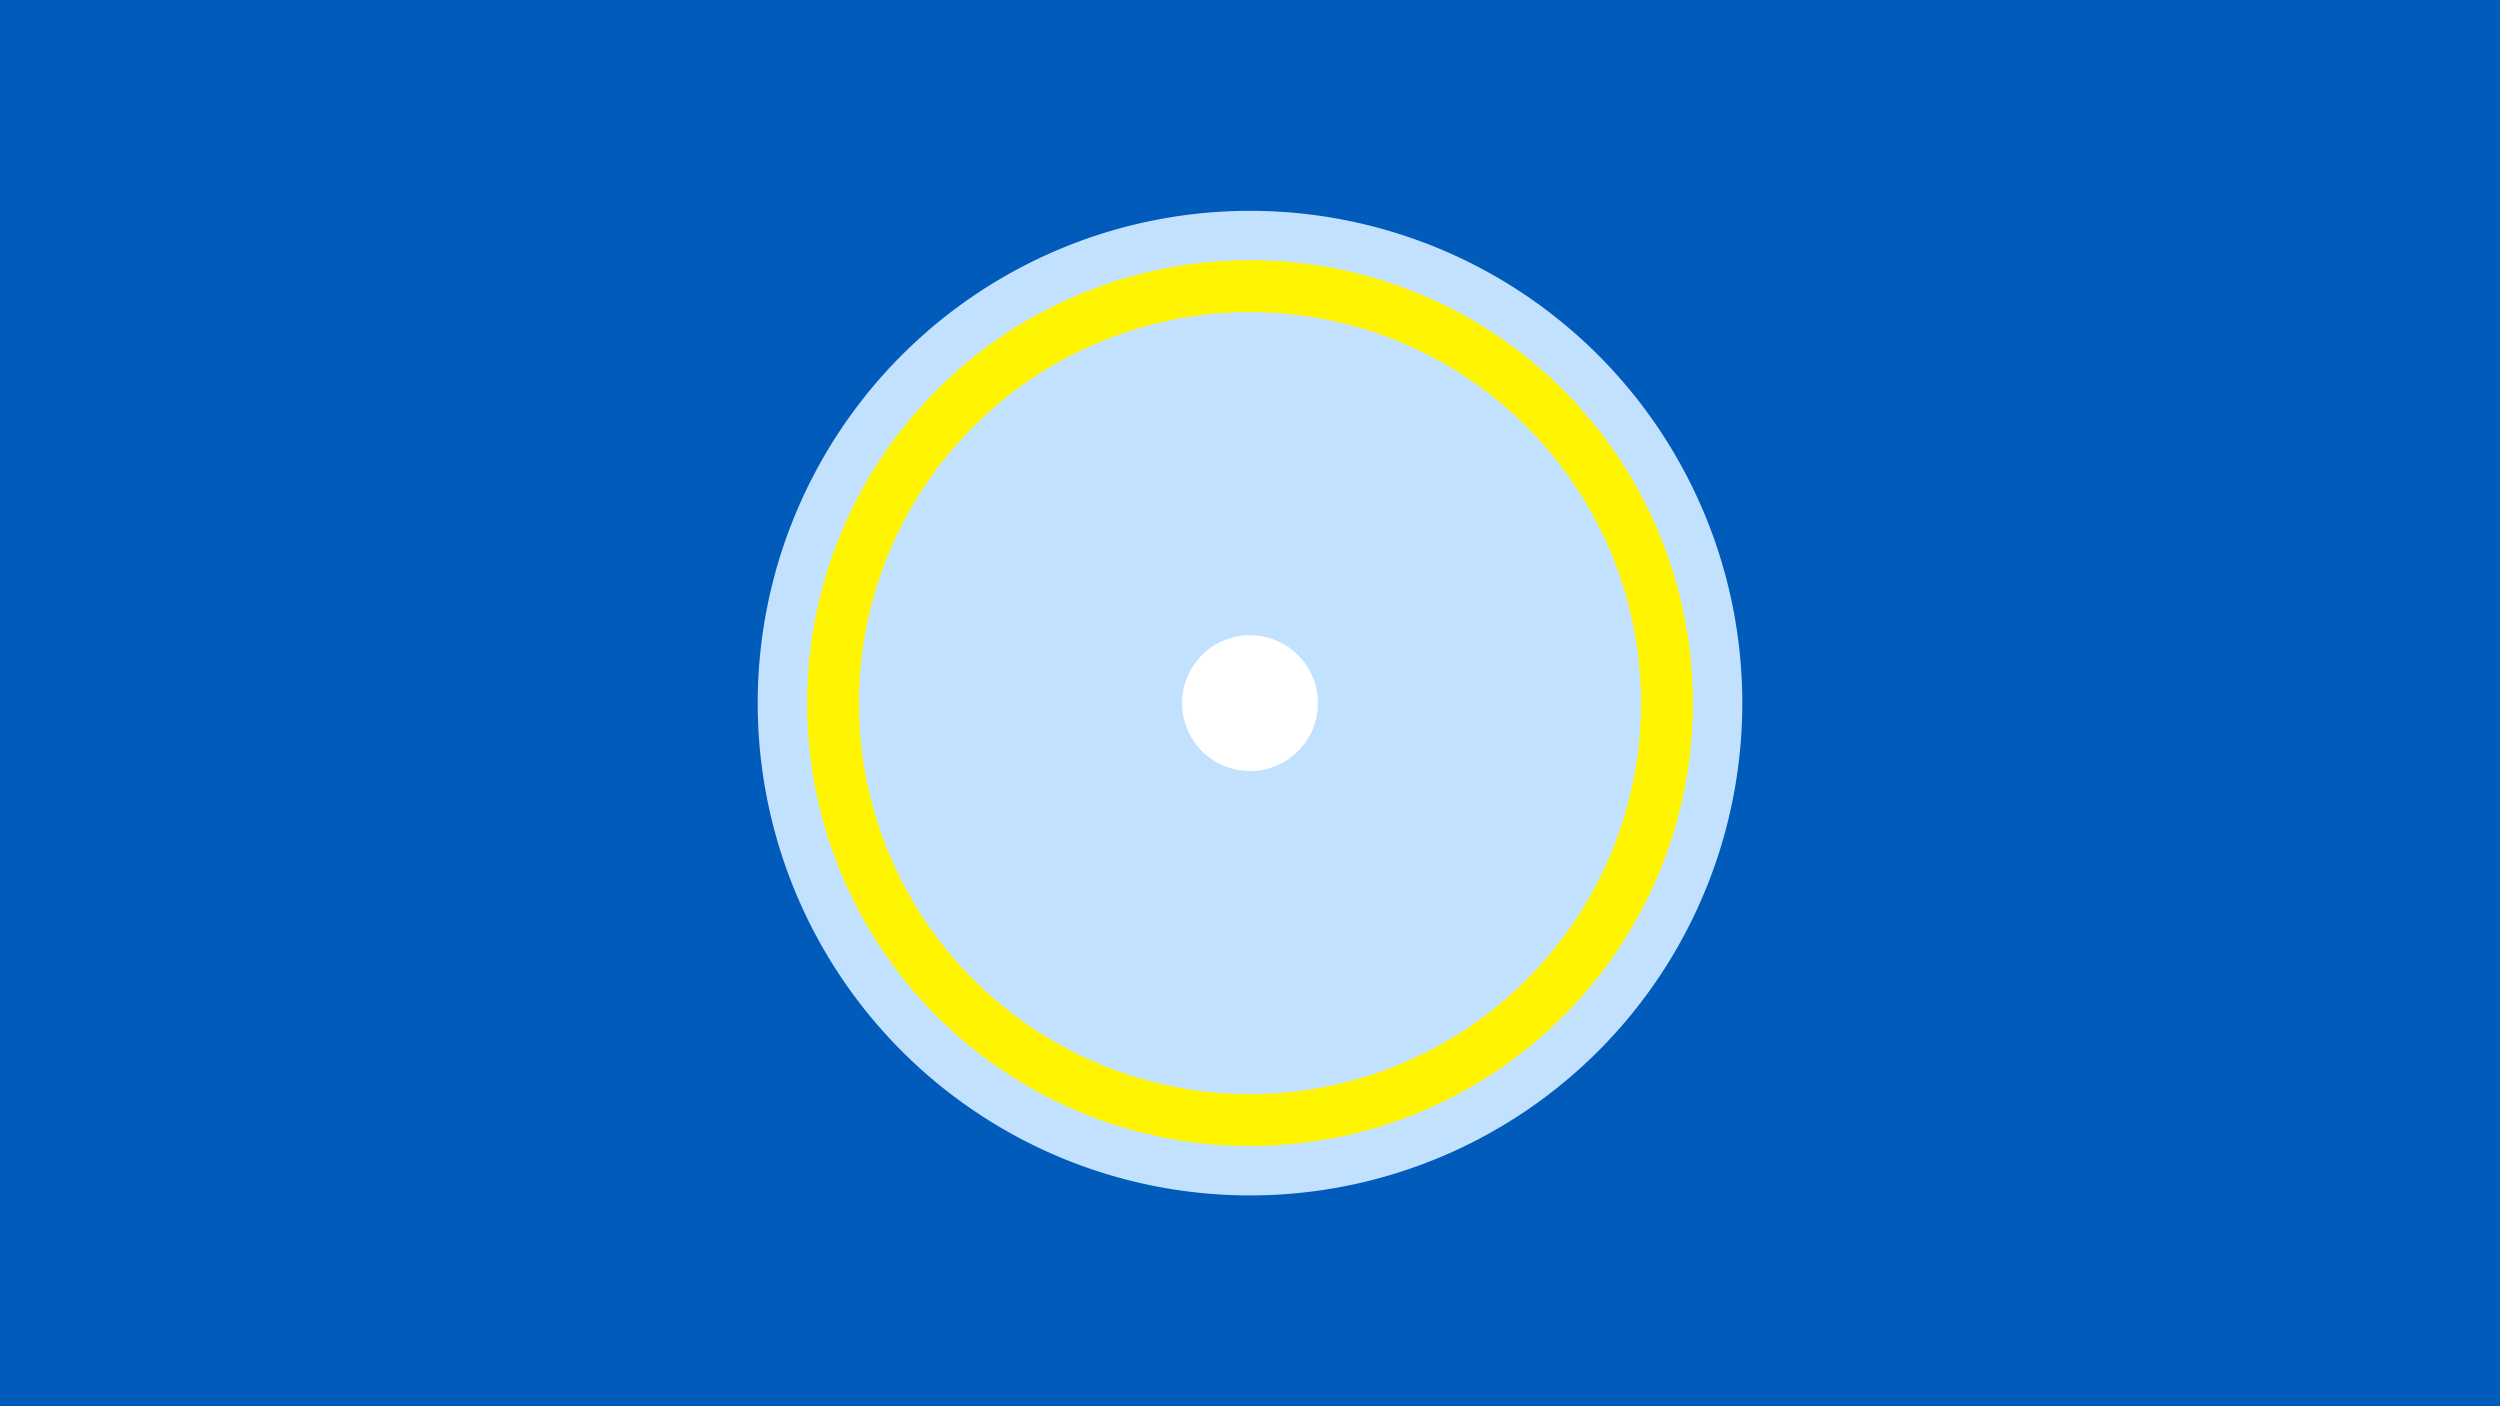 <svg width="1200" height="675" viewBox="-500 -500 1200 675" xmlns="http://www.w3.org/2000/svg"><title>19209-10148862389</title><path d="M-500-500h1200v675h-1200z" fill="#005bbb"/><path d="M336.3-162.5a236.3 236.3 0 1 1-472.6 0 236.3 236.3 0 1 1 472.6 0z" fill="#c2e1ff"/><path d="M312.6-162.5a212.6 212.6 0 1 1-425.2 0 212.6 212.6 0 1 1 425.2 0z m-400.3 0a187.7 187.7 0 1 0 375.4 0 187.7 187.7 0 1 0-375.4 0z" fill="#fff500"/><path d="M132.6-162.5a32.6 32.6 0 1 1-65.2 0 32.6 32.6 0 1 1 65.2 0z" fill="#fff"/></svg>